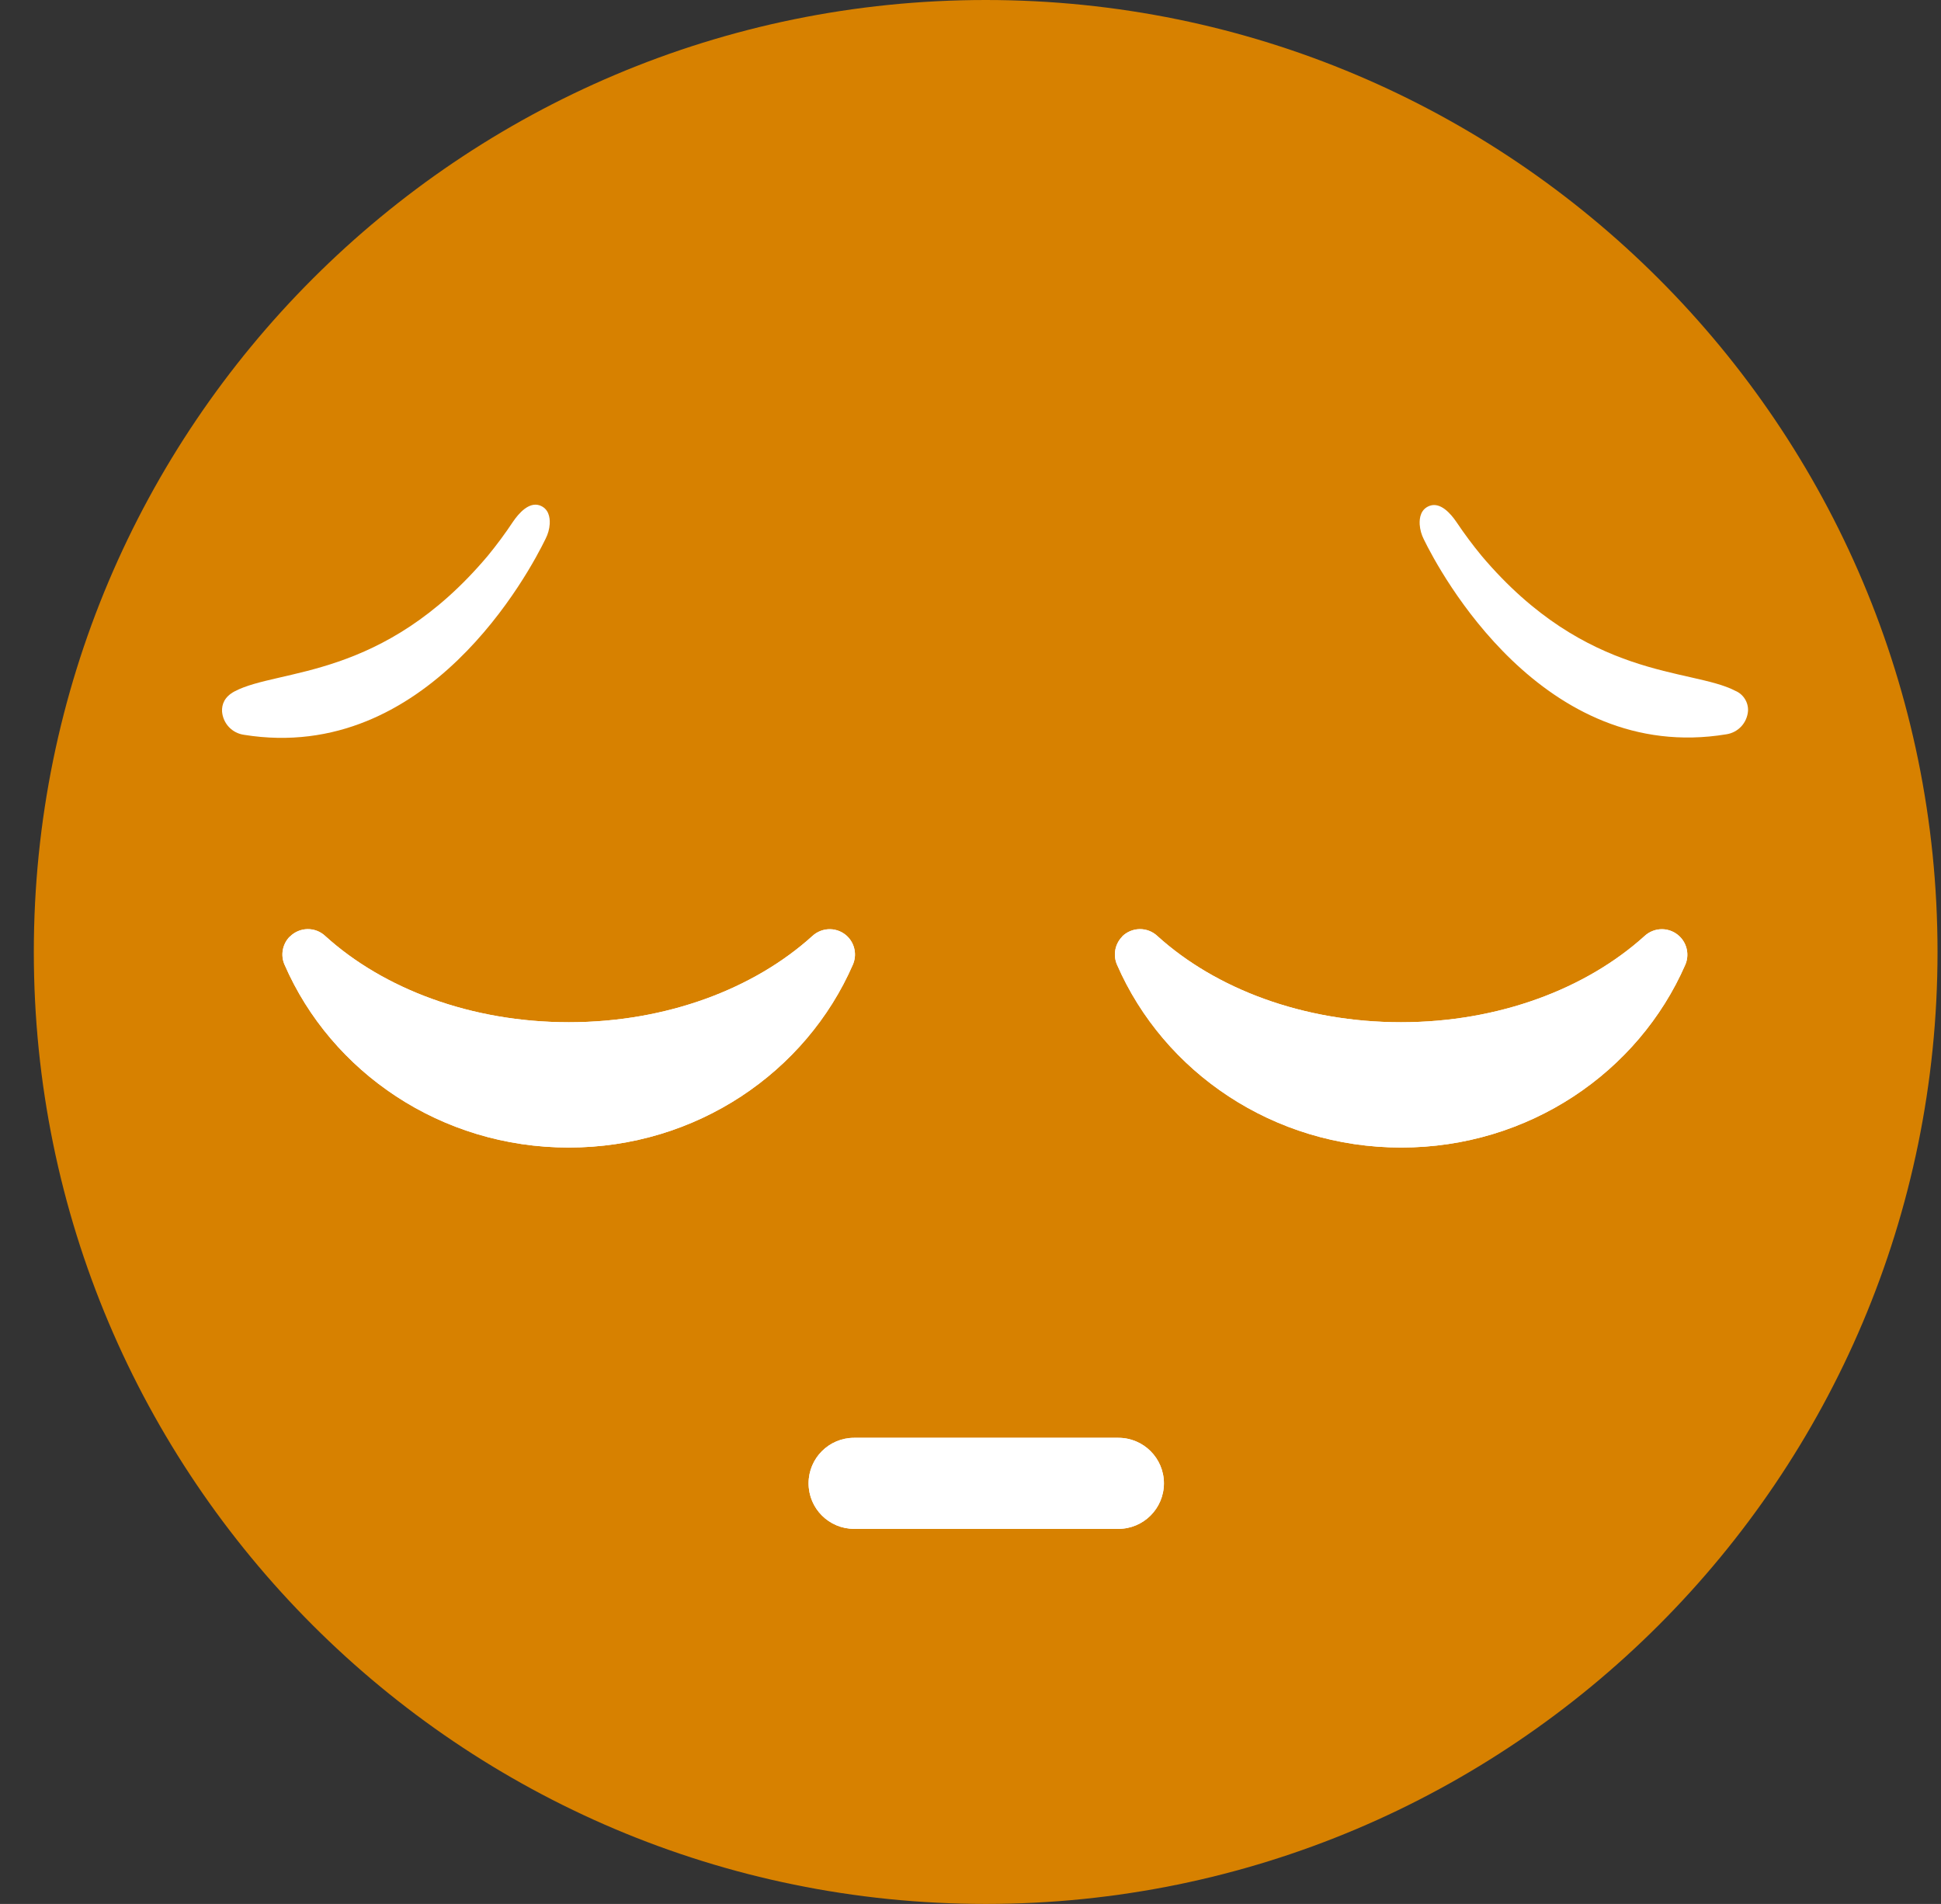 <svg width="52" height="51" viewBox="0 0 52 51" fill="none" xmlns="http://www.w3.org/2000/svg">
<rect x="0" y="0" width="52" height="51" fill="#333333" stroke="none"/>
<g style="mix-blend-mode:luminosity">
<path d="M26.407 51C12.323 51 0.906 39.584 0.906 25.5C0.906 11.417 12.323 0 26.407 0C40.49 0 51.907 11.417 51.907 25.5C51.907 39.584 40.49 51 26.407 51Z" fill="#D78100"/>
<path d="M30.067 25.086C29.97 25.183 29.905 25.307 29.88 25.441C29.855 25.576 29.87 25.714 29.925 25.84C31.178 28.719 34.114 30.739 37.538 30.739C40.961 30.739 43.894 28.719 45.15 25.841C45.204 25.715 45.218 25.575 45.191 25.44C45.165 25.306 45.098 25.182 45 25.086V25.086C44.875 24.963 44.708 24.893 44.532 24.89C44.357 24.888 44.187 24.953 44.059 25.072C42.496 26.485 40.153 27.382 37.533 27.382C34.913 27.382 32.564 26.485 31.005 25.071C30.877 24.951 30.707 24.886 30.532 24.888C30.356 24.891 30.188 24.961 30.063 25.085L30.067 25.086Z" fill="white"/>
<path d="M7.765 25.086C7.668 25.183 7.603 25.307 7.578 25.441C7.552 25.576 7.568 25.715 7.623 25.84C8.875 28.719 11.812 30.739 15.236 30.739C18.659 30.739 21.593 28.719 22.848 25.841C22.903 25.715 22.919 25.576 22.893 25.441C22.868 25.307 22.802 25.183 22.705 25.086V25.086C22.581 24.963 22.413 24.893 22.238 24.89C22.062 24.888 21.893 24.953 21.764 25.072C20.203 26.485 17.86 27.382 15.239 27.382C12.618 27.382 10.269 26.485 8.712 25.071C8.584 24.951 8.414 24.886 8.238 24.888C8.063 24.891 7.895 24.961 7.77 25.085L7.765 25.086Z" fill="white"/>
<path d="M30.067 25.086C29.97 25.183 29.905 25.307 29.88 25.441C29.855 25.576 29.87 25.714 29.925 25.84C31.178 28.719 34.114 30.739 37.538 30.739C40.961 30.739 43.894 28.719 45.15 25.841C45.204 25.715 45.218 25.575 45.191 25.44C45.165 25.306 45.098 25.182 45 25.086V25.086C44.875 24.963 44.708 24.893 44.532 24.89C44.357 24.888 44.187 24.953 44.059 25.072C42.496 26.485 40.153 27.382 37.533 27.382C34.913 27.382 32.564 26.485 31.005 25.071C30.877 24.951 30.707 24.886 30.532 24.888C30.356 24.891 30.188 24.961 30.063 25.085L30.067 25.086Z" fill="white"/>
<path d="M7.765 25.086C7.668 25.183 7.603 25.307 7.578 25.441C7.552 25.576 7.568 25.715 7.623 25.84C8.875 28.719 11.812 30.739 15.236 30.739C18.659 30.739 21.593 28.719 22.848 25.841C22.903 25.715 22.919 25.576 22.893 25.441C22.868 25.307 22.802 25.183 22.705 25.086V25.086C22.581 24.963 22.413 24.893 22.238 24.89C22.062 24.888 21.893 24.953 21.764 25.072C20.203 26.485 17.86 27.382 15.239 27.382C12.618 27.382 10.269 26.485 8.712 25.071C8.584 24.951 8.414 24.886 8.238 24.888C8.063 24.891 7.895 24.961 7.77 25.085L7.765 25.086Z" fill="white"/>
<path d="M14.618 14.429C14.195 15.302 11.459 20.474 6.536 19.683C6.381 19.661 6.239 19.588 6.132 19.474C6.026 19.361 5.961 19.214 5.949 19.059C5.939 18.867 6.014 18.663 6.286 18.519C7.465 17.897 10.253 18.23 13.069 14.887C13.31 14.593 13.537 14.287 13.747 13.97C13.902 13.744 14.17 13.442 14.454 13.536C14.696 13.62 14.738 13.853 14.727 14.037C14.718 14.174 14.68 14.307 14.618 14.429Z" fill="white"/>
<path d="M38.144 14.446C38.567 15.316 41.325 20.479 46.245 19.67C46.399 19.648 46.541 19.574 46.648 19.46C46.754 19.346 46.818 19.2 46.83 19.044C46.836 18.93 46.806 18.817 46.745 18.721C46.685 18.625 46.596 18.549 46.49 18.505C45.31 17.888 42.522 18.231 39.696 14.893C39.454 14.6 39.227 14.294 39.015 13.978C38.86 13.752 38.592 13.449 38.307 13.547C38.065 13.632 38.023 13.865 38.034 14.05C38.044 14.188 38.081 14.322 38.144 14.446V14.446Z" fill="white"/>
<path d="M22.882 38.514H29.962C30.635 38.514 31.182 39.06 31.182 39.733C31.182 40.407 30.635 40.953 29.962 40.953H22.882C22.208 40.953 21.662 40.407 21.662 39.733C21.662 39.06 22.208 38.514 22.882 38.514Z" fill="white"/>
<path d="M22.882 38.514H29.962C30.635 38.514 31.182 39.06 31.182 39.733C31.182 40.407 30.635 40.953 29.962 40.953H22.882C22.208 40.953 21.662 40.407 21.662 39.733C21.662 39.06 22.208 38.514 22.882 38.514Z" fill="white"/>
</g>
</svg>
